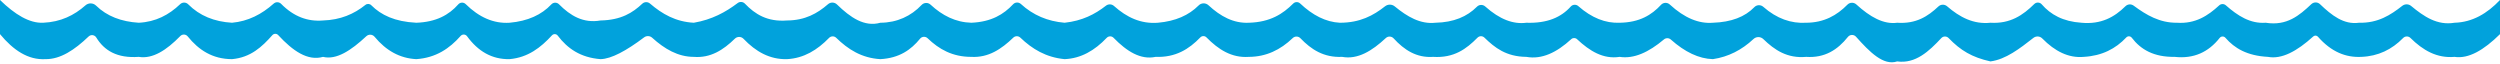 <?xml version="1.0" encoding="UTF-8" standalone="no"?>
<!DOCTYPE svg PUBLIC "-//W3C//DTD SVG 1.1//EN" "http://www.w3.org/Graphics/SVG/1.1/DTD/svg11.dtd">
<svg width="100%" height="100%" viewBox="0 0 1099 28" version="1.1" xmlns="http://www.w3.org/2000/svg" xmlns:xlink="http://www.w3.org/1999/xlink" xml:space="preserve" xmlns:serif="http://www.serif.com/" style="fill-rule:evenodd;clip-rule:evenodd;stroke-linejoin:round;stroke-miterlimit:2;">
    <g transform="matrix(1,0,0,1,-410.5,-526.985)">
        <g transform="matrix(1,0,0,1,-0.5,289.985)">
            <path d="M411,237C417.534,243.342 423.908,247.285 430,247C437.665,246.668 443.607,243.752 448.563,239.356C449.909,238.165 451.946,238.215 453.232,239.471C457.999,244.131 464.331,246.53 472,247C479.432,246.635 485.272,243.539 490.182,238.851C491.182,237.882 492.777,237.906 493.747,238.904C498.739,243.917 505.201,246.545 513,247C520.082,246.361 526.053,243.276 531.299,238.596C532.241,237.746 533.686,237.787 534.579,238.69C540.148,244.338 546.327,246.566 553,246C560.631,245.765 566.621,243.184 571.611,239.175C572.395,238.533 573.54,238.6 574.244,239.33C578.479,243.566 584.492,246.531 594,247C602.727,246.699 608.367,243.549 612.432,238.945C612.838,238.471 613.422,238.186 614.045,238.16C614.669,238.134 615.275,238.368 615.719,238.807C621.605,244.613 628.014,247.443 635,247C643.079,246.28 649.079,243.481 653.348,238.951C653.777,238.476 654.382,238.199 655.022,238.184C655.661,238.17 656.279,238.419 656.729,238.874C661.729,243.912 667.388,247.327 675,246C684.065,245.825 689.144,242.584 693.323,238.651C694.274,237.744 695.759,237.71 696.75,238.572C702.053,243.133 708.058,246.588 716,247C723.946,245.643 729.961,242.355 735.263,238.354C736.237,237.611 737.613,237.719 738.461,238.603C742.92,243.258 748.35,246.679 757,246C764.903,245.96 770.334,242.898 774.971,238.865C776.115,237.857 777.841,237.9 778.934,238.963C784.814,244.683 790.998,248.97 798,247C805.329,246.958 811.484,244.09 816.138,239.177C817.195,238.057 818.959,238.002 820.084,239.055C825.234,243.835 831.085,246.8 838,247C846.849,246.617 852.221,243.293 856.336,238.905C856.775,238.425 857.388,238.14 858.038,238.115C858.688,238.089 859.322,238.324 859.797,238.768C865.131,243.647 871.536,246.382 879,247C886.713,246.173 892.354,243.274 897.145,239.526C898.203,238.684 899.714,238.731 900.718,239.635C906.297,244.639 912.562,247.579 920,247C927.794,246.322 933.622,243.677 937.86,239.443C939.043,238.201 941.006,238.145 942.259,239.317C947.557,244.235 953.324,247.323 960,247C969.483,246.724 974.974,243.07 979.478,238.581C980.32,237.732 981.685,237.71 982.553,238.532C988.01,243.686 993.799,246.684 1000,247C1008.82,247.006 1014.74,243.832 1019.86,239.774C1021.12,238.784 1022.89,238.8 1024.13,239.813C1029.63,244.339 1035.38,247.713 1042,247C1050.07,246.833 1055.95,244.284 1060.23,239.984C1061.22,238.954 1062.84,238.892 1063.9,239.844C1070.32,245.587 1076.32,247.749 1082,247C1091.18,247.316 1097.31,244.578 1101.49,239.89C1102.35,238.918 1103.84,238.826 1104.81,239.683C1110.69,244.861 1116.76,247.26 1123,247C1131.76,246.869 1137.08,243.559 1141.18,239.127C1142.2,238.025 1143.92,237.957 1145.03,238.974C1151.54,244.958 1157.85,247.502 1164,247C1172.08,246.734 1178.09,244.402 1182.19,240.162C1183.25,239.063 1184.98,238.989 1186.13,239.993C1192.06,245.189 1198.37,247.399 1205,247C1212.84,246.959 1218.49,243.755 1223.11,239.062C1224.18,237.975 1225.92,237.929 1227.05,238.958C1233.04,244.425 1239.02,247.826 1245,247C1253.33,247.582 1258.56,244.146 1263.12,239.841C1264.19,238.842 1265.84,238.81 1266.94,239.767C1272.5,244.577 1278.59,247.773 1286,247C1294.75,247.526 1300.34,243.623 1305.26,238.776C1305.71,238.336 1306.32,238.103 1306.94,238.131C1307.57,238.16 1308.16,238.448 1308.56,238.927C1312.45,243.383 1317.84,246.462 1326,247C1334.6,247.81 1340.48,244.547 1345.34,239.744C1346.32,238.776 1347.85,238.667 1348.96,239.487C1354.56,243.642 1360.47,247.09 1368,247C1376.08,247.542 1381.61,243.922 1386.55,239.369C1387.38,238.61 1388.64,238.595 1389.48,239.336C1394.69,243.931 1400.22,247.494 1407,247C1416.32,248.484 1421.79,243.792 1427.07,238.816C1428.15,237.815 1429.82,237.826 1430.88,238.84C1436.01,243.751 1441.32,247.928 1448,247C1456.3,247.21 1461.86,243.638 1467.04,239.564C1468.19,238.67 1469.8,238.69 1470.92,239.612C1476.55,244.261 1482.39,248.278 1490,247C1497.86,246.781 1504.35,242.963 1510,237L1510,252C1502.93,259.001 1496.19,262.951 1490,262C1482.25,262.686 1476.1,259.084 1470.63,253.68C1470.2,253.254 1469.62,253.019 1469.01,253.026C1468.4,253.032 1467.83,253.281 1467.41,253.717C1462.49,258.736 1456.48,261.727 1449,262C1442.29,262.333 1435.88,259.875 1429.96,253.134C1429.7,252.844 1429.34,252.67 1428.96,252.649C1428.57,252.628 1428.19,252.762 1427.91,253.021C1420.71,259.571 1413.98,263.139 1408,262C1398.82,261.525 1393.28,258.196 1389.31,253.625C1388.99,253.247 1388.52,253.033 1388.03,253.042C1387.53,253.051 1387.07,253.282 1386.77,253.671C1381.83,259.932 1375.34,262.922 1367,262C1357.77,262.136 1352.07,258.747 1348.13,253.593C1347.85,253.217 1347.42,252.986 1346.95,252.961C1346.48,252.936 1346.03,253.121 1345.71,253.466C1341.05,258.412 1335.04,261.555 1327,262C1320.34,262.595 1314.33,259.548 1308.78,253.907C1307.74,252.85 1306.07,252.738 1304.9,253.644C1298.91,258.327 1292.76,263.109 1286,264C1277.88,262.182 1272.88,259.195 1267.6,253.717C1267.17,253.284 1266.6,253.041 1265.99,253.047C1265.39,253.052 1264.81,253.305 1264.4,253.746C1259.03,259.496 1253.07,265.122 1245,264C1238.97,266.001 1232.93,259.898 1226.9,253.142C1226.44,252.63 1225.78,252.346 1225.09,252.366C1224.4,252.385 1223.76,252.706 1223.33,253.244C1218.82,258.889 1213.15,262.555 1205,262C1196.7,262.757 1191.11,258.994 1186.15,254.181C1184.95,253.018 1183.04,253.01 1181.82,254.162C1176.72,258.943 1170.82,261.983 1164,263C1157.83,262.829 1151.67,259.868 1145.5,254.383C1144.64,253.616 1143.34,253.599 1142.46,254.342C1135.79,259.956 1129.28,262.967 1123,262C1115.83,263.107 1109.85,259.468 1104.27,254.228C1103.56,253.555 1102.44,253.548 1101.72,254.214C1095.33,260.088 1088.79,263.221 1082,262C1073.11,261.919 1068.09,257.957 1063.54,253.529C1062.7,252.705 1061.34,252.718 1060.51,253.56C1055.66,258.481 1050.17,262.584 1041,262C1033.71,262.495 1028.3,258.963 1023.62,253.856C1023.18,253.385 1022.58,253.106 1021.94,253.081C1021.3,253.056 1020.68,253.287 1020.21,253.722C1014.13,259.388 1007.85,263.26 1001,262C992.889,262.374 987.373,258.71 982.656,253.803C982.215,253.345 981.61,253.082 980.975,253.071C980.339,253.061 979.726,253.303 979.269,253.746C973.885,258.915 967.592,261.972 960,262C952.434,262.529 946.589,258.754 941.362,253.434C941.005,253.069 940.516,252.865 940.005,252.868C939.494,252.871 939.007,253.081 938.654,253.451C933.719,258.563 927.824,262.332 919,262C912.399,263.398 906.346,259.585 900.521,253.612C900.124,253.205 899.577,252.977 899.008,252.982C898.439,252.986 897.896,253.223 897.505,253.636C892.214,259.207 886.177,262.699 879,263C870.798,262.221 864.727,258.511 859.56,253.559C858.689,252.714 857.305,252.712 856.432,253.555C851.227,258.562 845.531,262.422 838,262C829.698,262.016 823.761,258.615 818.788,253.822C818.333,253.377 817.71,253.145 817.075,253.184C816.439,253.222 815.849,253.527 815.45,254.024C811.491,258.873 806.357,262.548 798,263C789.766,262.525 783.783,258.674 778.6,253.621C778.179,253.207 777.609,252.978 777.018,252.986C776.426,252.994 775.863,253.238 775.453,253.664C770.309,258.958 764.403,262.601 757,263C749.422,263.211 743.238,259.704 737.854,254.061C737.362,253.545 736.683,253.248 735.97,253.235C735.256,253.222 734.568,253.496 734.057,253.994C728.964,258.979 723.319,262.583 716,262C709.04,261.986 703.141,258.524 697.694,253.593C696.707,252.695 695.22,252.625 694.152,253.425C686.323,259.318 679.736,262.895 675,263C666.178,262.32 660.443,258.296 656.188,252.667C655.894,252.27 655.437,252.026 654.943,252.002C654.45,251.977 653.971,252.175 653.639,252.54C648.698,257.936 643.06,262.285 635,263C627.213,263.153 621.116,259.504 616.319,252.93C615.995,252.484 615.486,252.21 614.935,252.185C614.385,252.161 613.853,252.388 613.491,252.803C608.614,258.31 602.655,262.408 594,263C586.797,262.639 580.722,259.269 575.671,253.169C575.231,252.634 574.589,252.306 573.898,252.261C573.207,252.216 572.528,252.46 572.023,252.933C565.35,259.167 558.889,263.442 553,262C546.196,263.918 539.688,259.326 533.285,252.417C532.955,252.061 532.489,251.861 532.004,251.866C531.518,251.871 531.057,252.082 530.735,252.445C526.167,257.605 521.187,262.262 513,263C504.432,262.985 498.351,258.992 493.518,253.001C493.127,252.516 492.548,252.221 491.926,252.191C491.303,252.162 490.698,252.4 490.263,252.846C484.174,259.082 478.087,263.011 472,262C462.453,262.676 456.816,259.212 453.321,253.48C452.976,252.916 452.395,252.54 451.74,252.455C451.085,252.37 450.427,252.586 449.95,253.043C443.792,258.947 437.529,263.092 431,263C423.368,263.437 416.865,259.073 411,252L411,237Z" style="fill:rgb(1,162,220);"/>
        </g>
    </g>
</svg>
